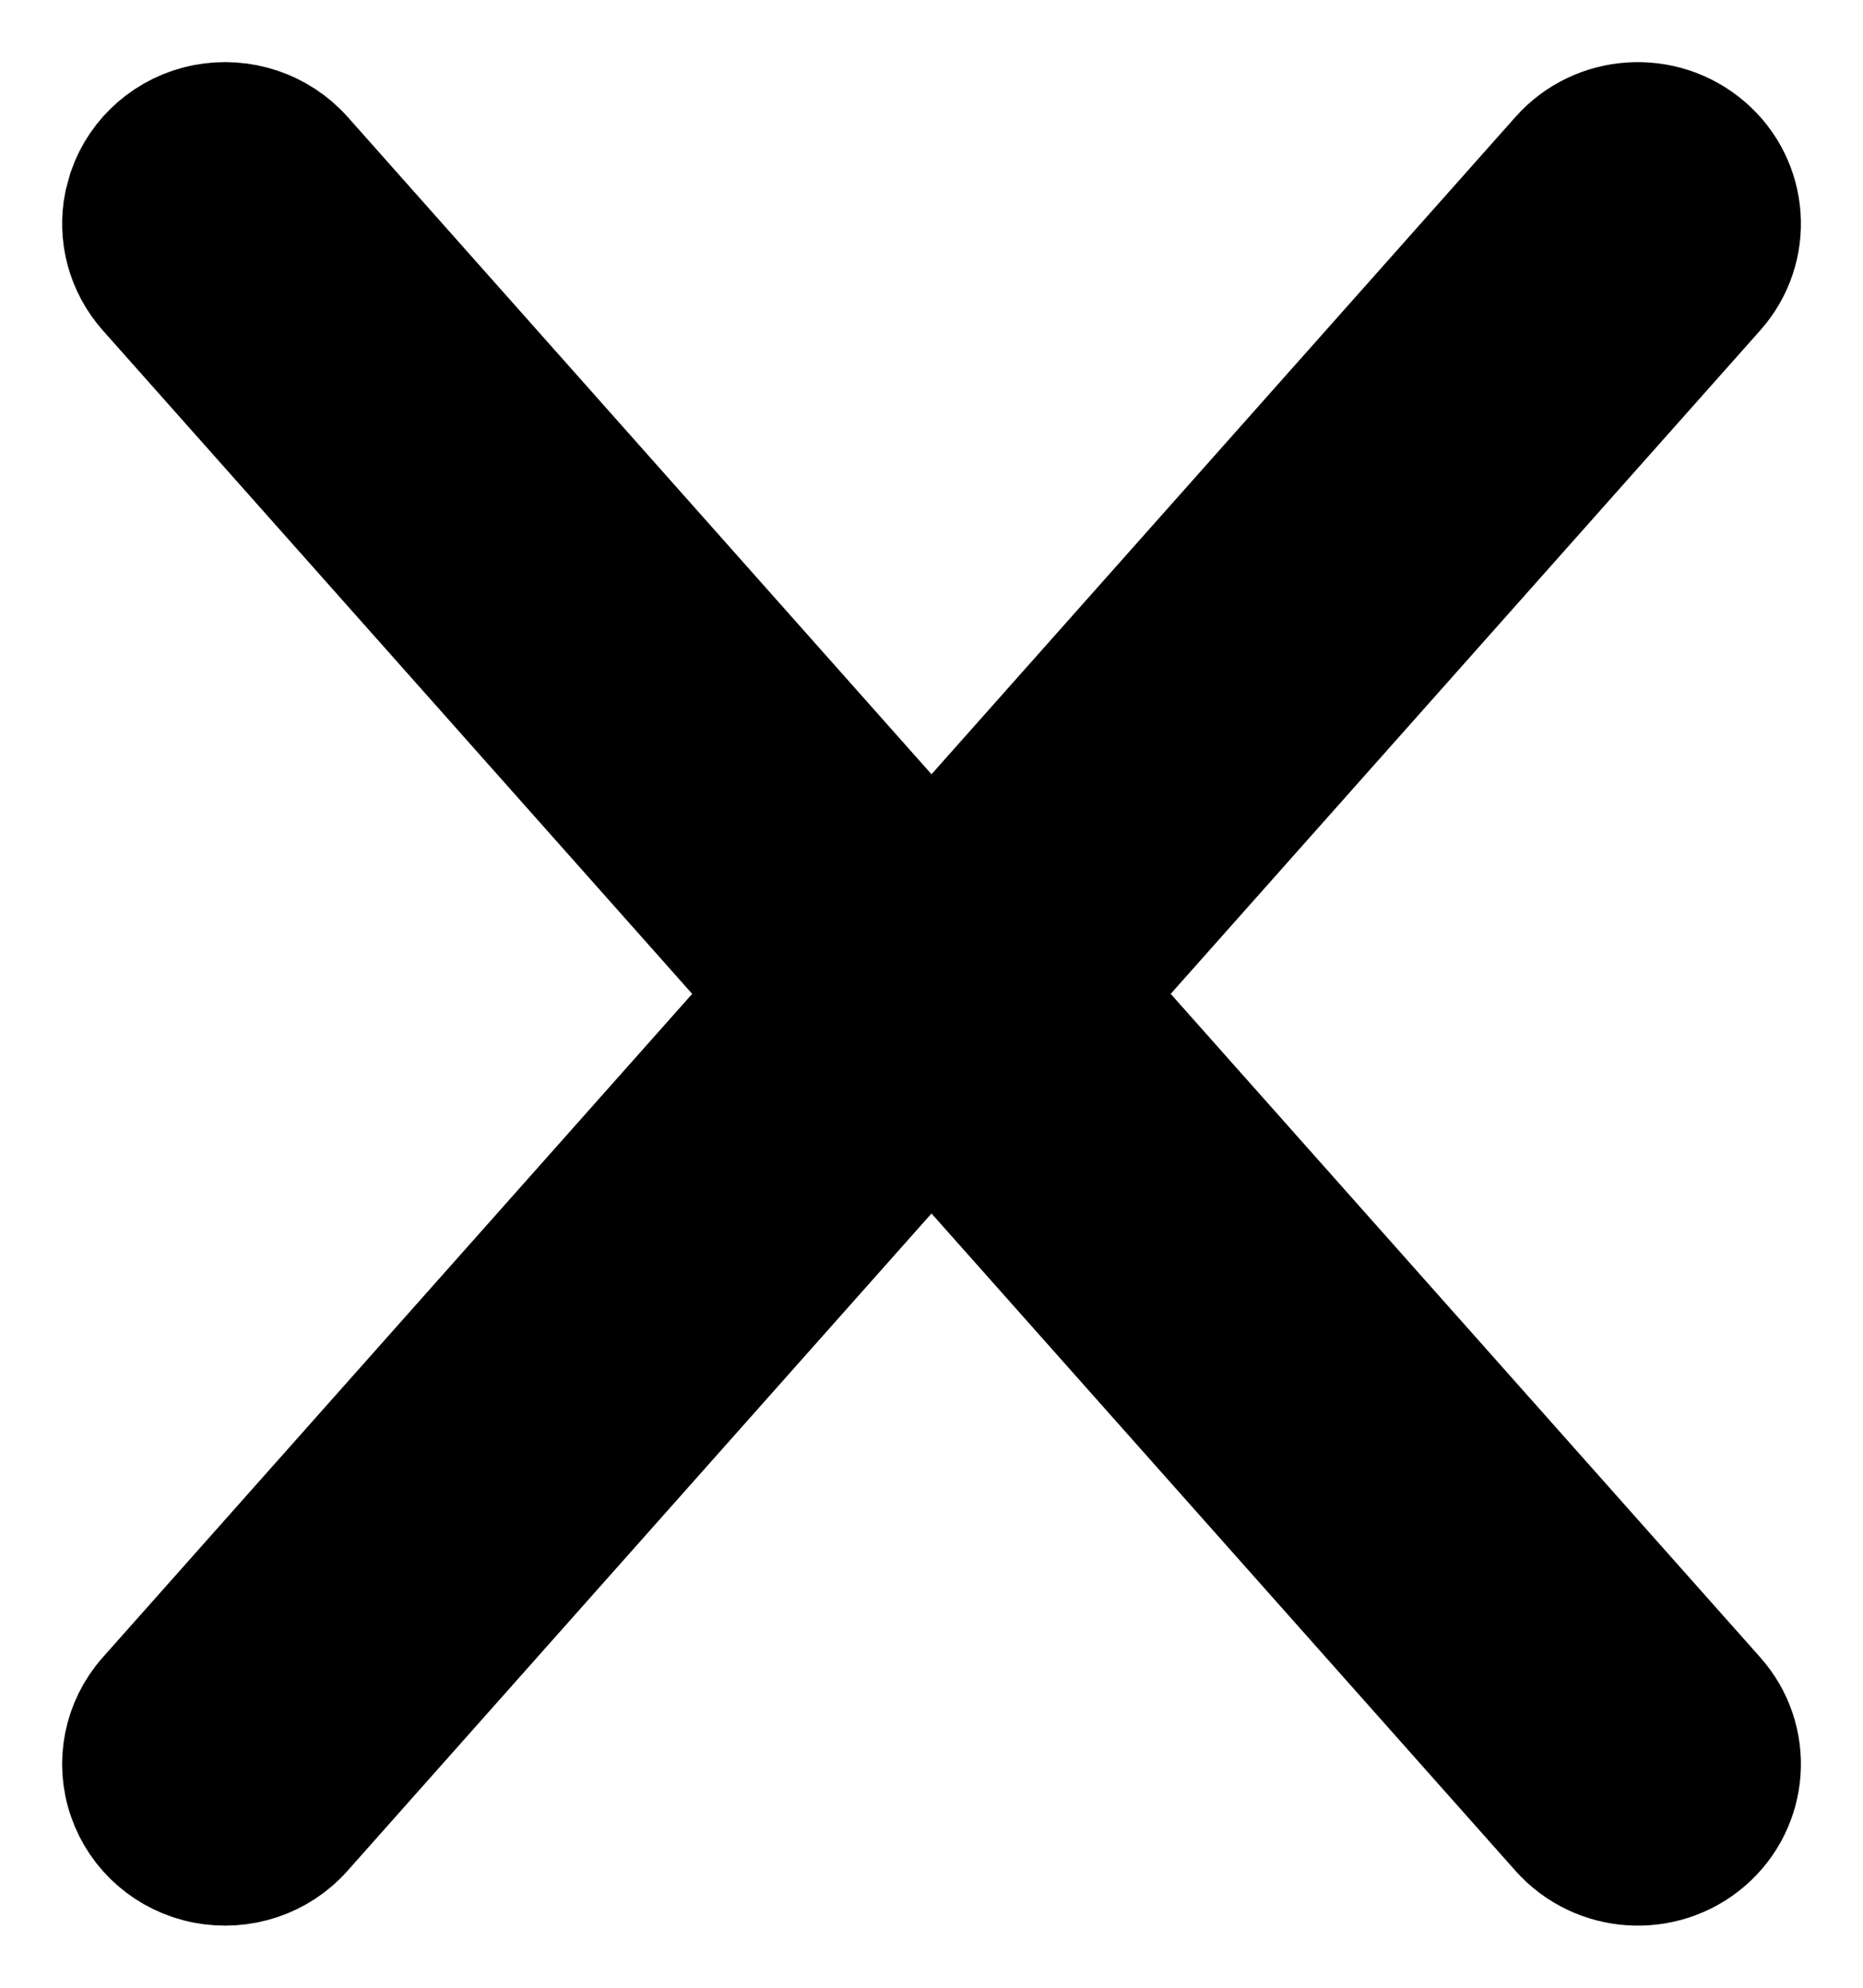 <svg width="15" height="16" viewBox="0 0 15 16" fill="none" xmlns="http://www.w3.org/2000/svg">
<path d="M1.655 1.015C1.94 0.96 2.233 1.058 2.425 1.273L7.5 6.985L12.576 1.273C12.871 0.941 13.384 0.907 13.722 1.198C14.06 1.488 14.095 1.994 13.799 2.327L8.757 8L13.799 13.673C14.095 14.006 14.06 14.511 13.722 14.803C13.384 15.093 12.872 15.059 12.576 14.727L7.5 9.015L2.424 14.727C2.234 14.942 1.94 15.04 1.655 14.985C1.37 14.93 1.137 14.729 1.044 14.458C0.95 14.188 1.01 13.888 1.201 13.673L6.242 8L1.201 2.327C1.034 2.138 0.967 1.886 1.016 1.644L1.044 1.542C1.137 1.272 1.37 1.07 1.655 1.015V1.015Z" fill="black" stroke="black"/>
</svg>
